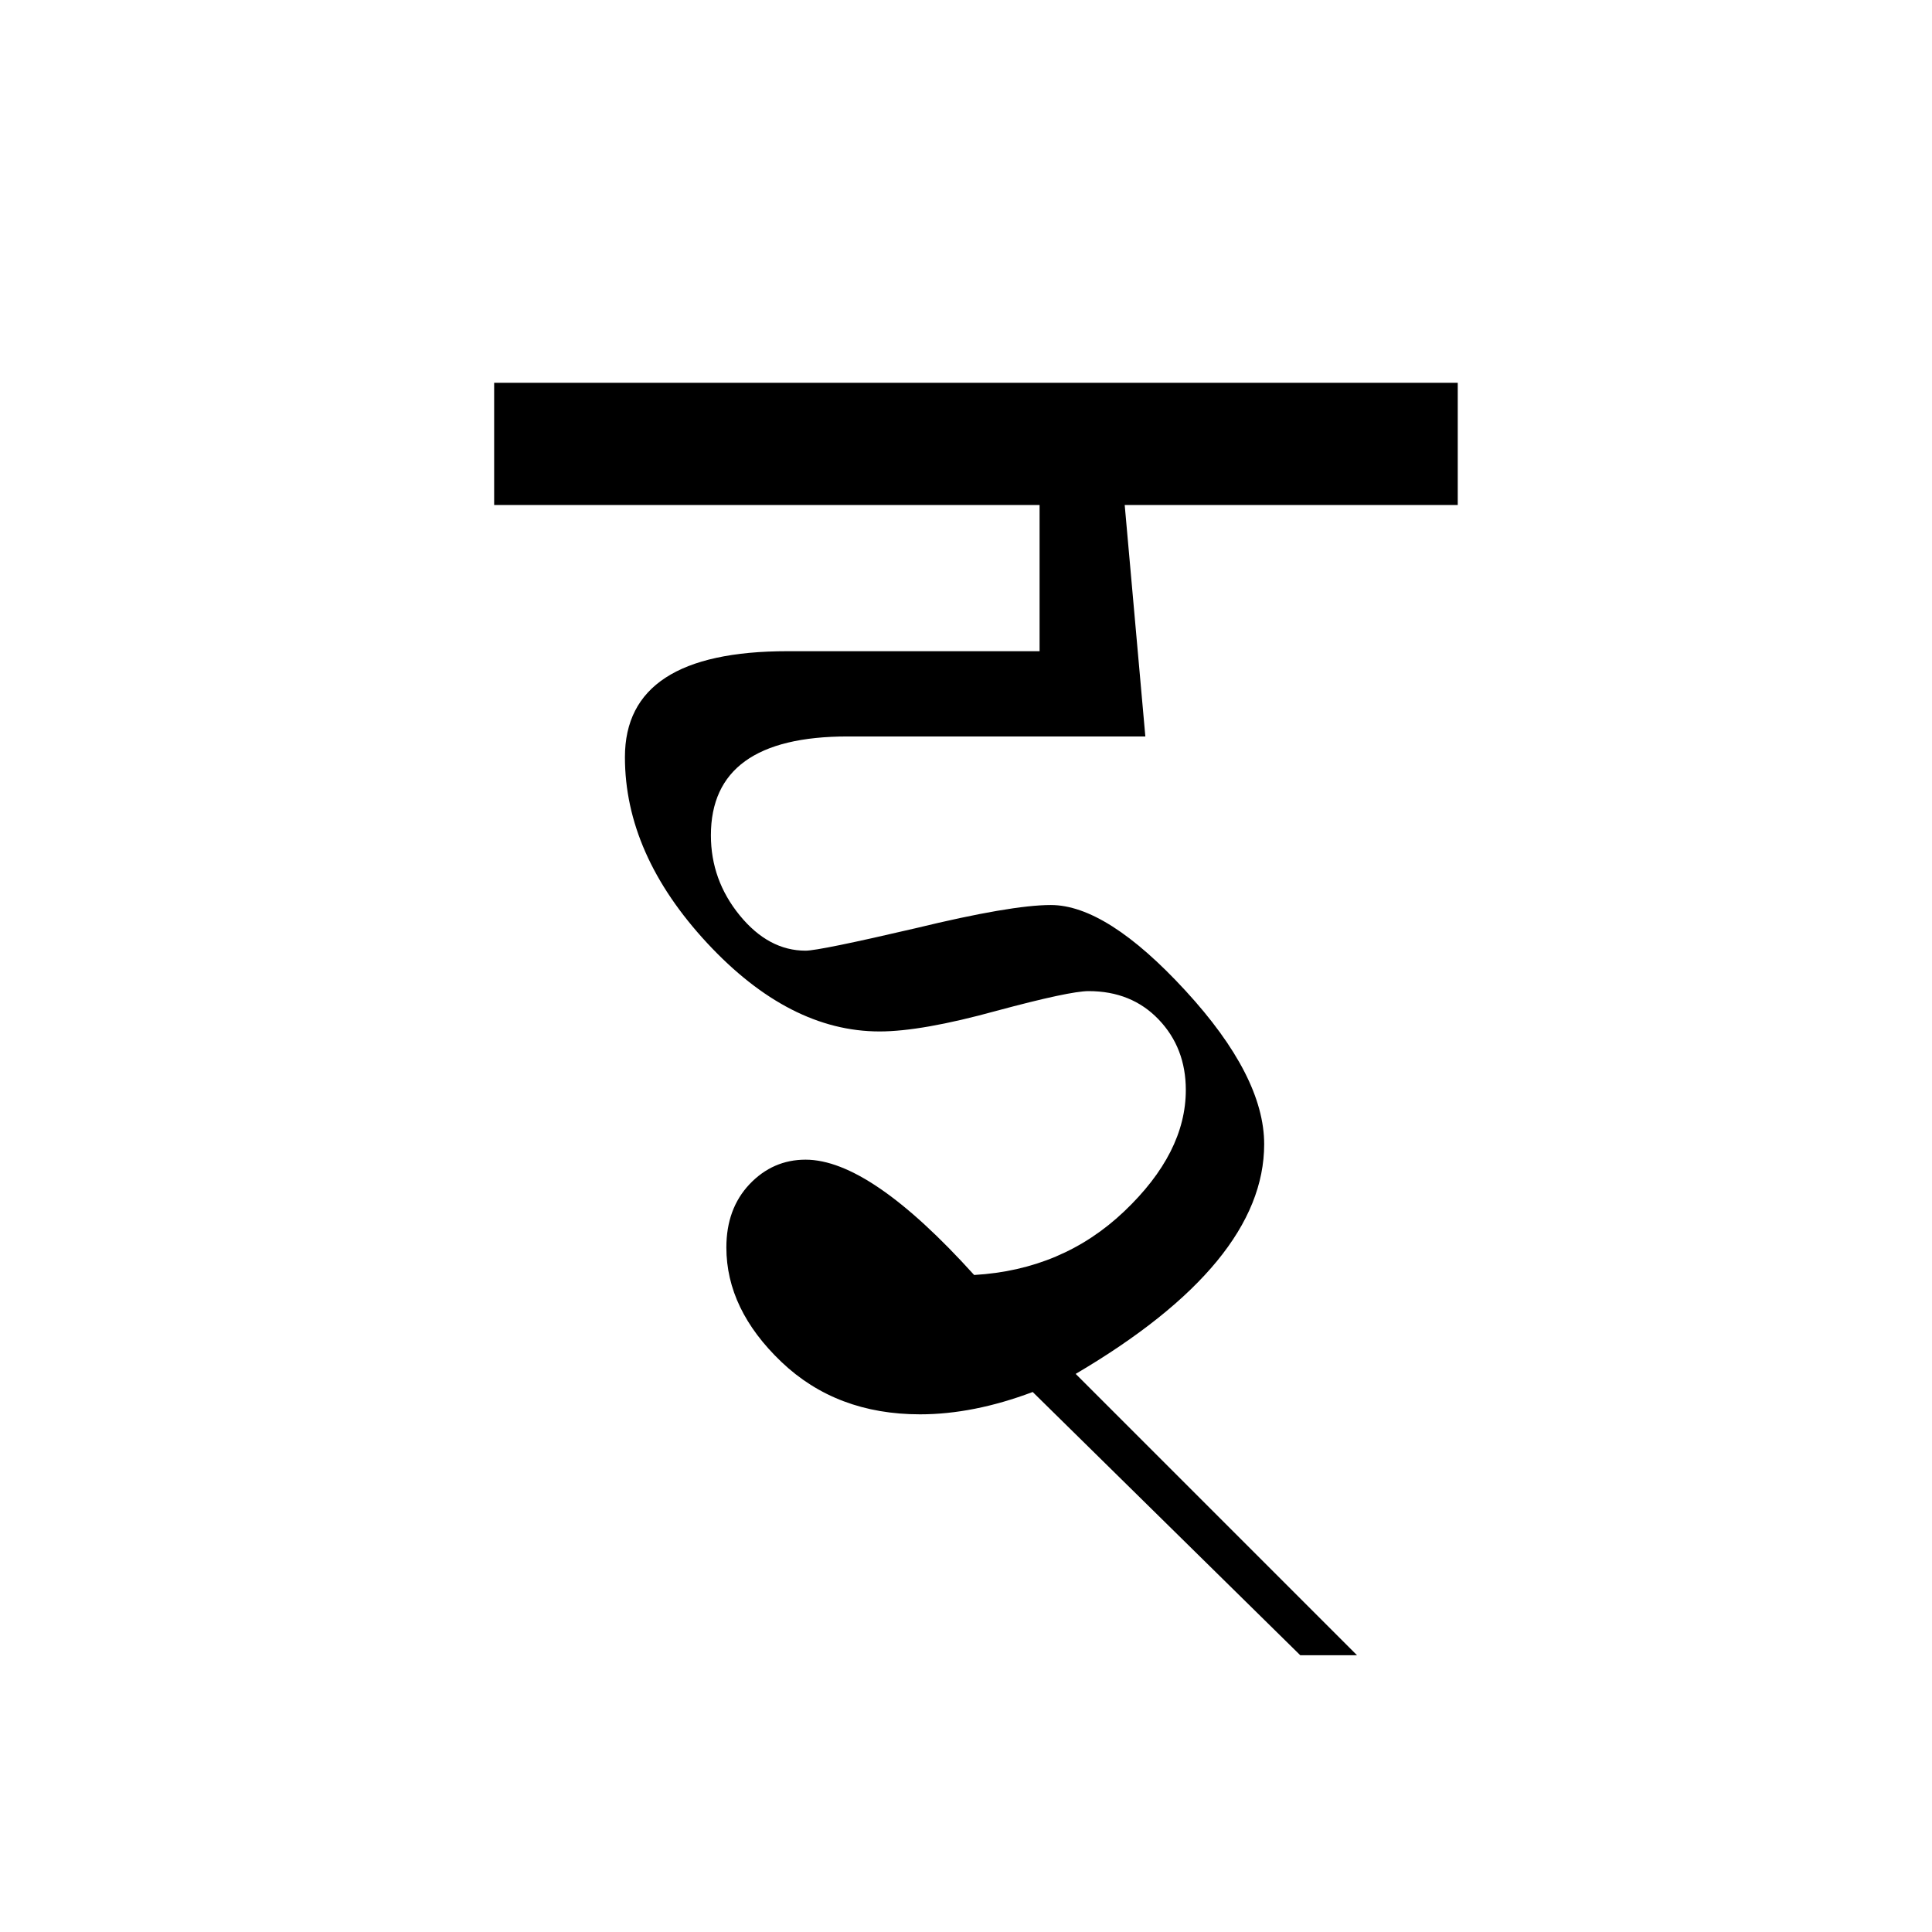 <?xml version='1.0' encoding='UTF-8'?>
<svg xmlns="http://www.w3.org/2000/svg" xmlns:xlink="http://www.w3.org/1999/xlink" width="250px" height="250px" viewBox="0 0 250 250" y="0px" x="0px" enable-background="new 0 0 250 250"><defs><symbol overflow="visible" id="ee69b4e4a"><path d="M124.36-138.719v15.813H81.265l2.671 29.953H45.422c-11.805 0-17.703 4.266-17.703 12.797 0 3.855 1.242 7.308 3.734 10.36 2.488 3.042 5.328 4.562 8.516 4.562 1.187 0 5.937-.97 14.25-2.907 8.238-2 14.066-3 17.484-3 4.82 0 10.629 3.696 17.422 11.079 6.79 7.386 10.188 14.011 10.188 19.874 0 10.243-8.133 20.149-24.391 29.72l36.406 36.406h-7.344L69.36-8.126c-5.125 1.93-9.984 2.89-14.578 2.89-7.21 0-13.187-2.257-17.937-6.78-4.75-4.532-7.125-9.47-7.125-14.813 0-3.344 1-6.07 3-8.188 2.008-2.113 4.426-3.172 7.25-3.172 5.562 0 12.832 4.977 21.812 14.922 7.645-.445 14.117-3.191 19.422-8.234 5.313-5.05 7.969-10.285 7.969-15.703 0-3.633-1.172-6.676-3.516-9.125C83.32-58.773 80.301-60 76.594-60c-1.637 0-5.606.852-11.906 2.547-6.461 1.781-11.508 2.672-15.141 2.672-7.793 0-15.234-3.817-22.328-11.453-7.086-7.645-10.625-15.66-10.625-24.047 0-9.133 7.008-13.703 21.031-13.703H70.25v-18.922H-.328v-15.813zm0 0"/></symbol></defs><use xlink:href="#ee69b4e4a" x="64.271" y="188.25"/></svg>